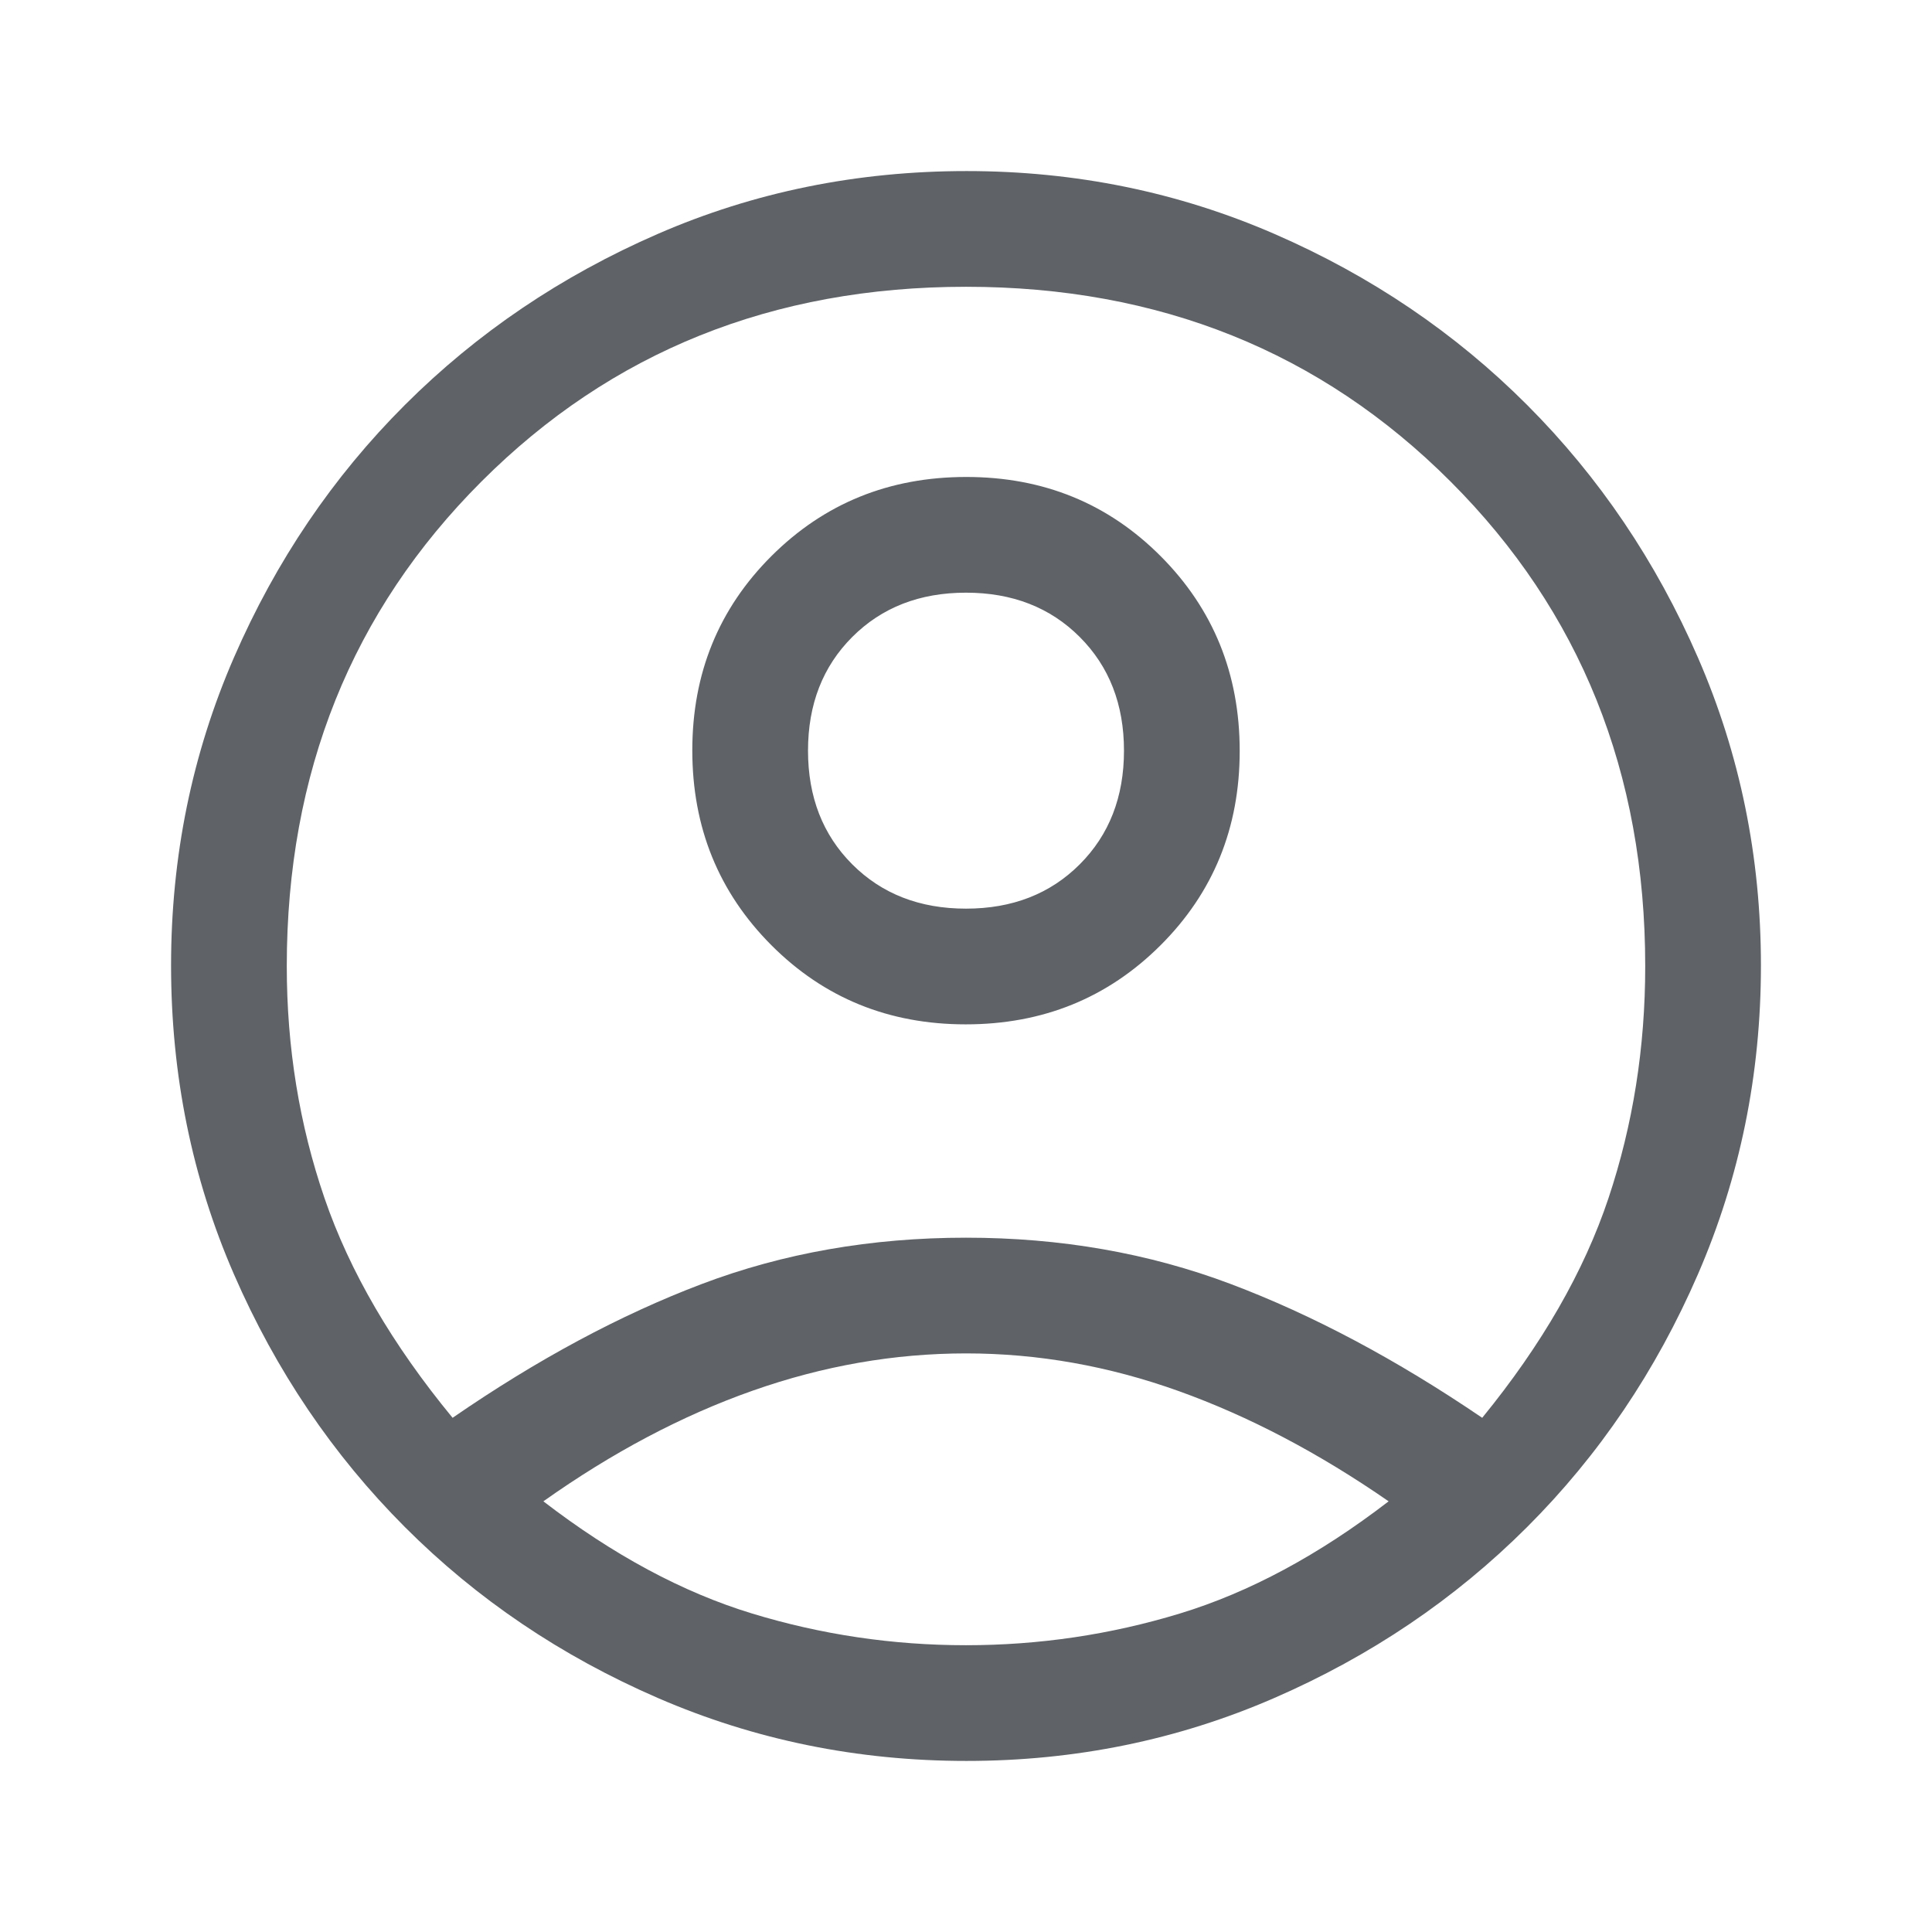 <svg xmlns="http://www.w3.org/2000/svg" height="24px" viewBox="0 -960 960 960" width="24px" fill="#5f6368"><path d="M224.89-255.5Q288-299 348.75-322T480-345q70.5 0 131.5 23t125 66.5Q781-310 799.25-364.65 817.5-419.3 817.5-479.9q0-144.1-96.75-240.85T480-817.5q-144 0-240.75 96.75T142.5-479.9q0 60.6 18.75 115.25t63.64 109.15ZM479.87-451q-57.37 0-96.62-39.38Q344-529.76 344-587.13t39.38-96.62Q422.76-723 480.13-723t96.62 39.38Q616-644.24 616-586.87t-39.38 96.62Q537.24-451 479.87-451Zm.35 366q-81.13 0-153.29-31.26-72.15-31.27-125.79-85Q147.5-255 116.25-326.81T85-480.27q0-81.14 31.26-153.05 31.27-71.9 85-125.54Q255-812.5 326.81-843.75T480.27-875q81.14 0 153.05 31.26 71.9 31.27 125.54 85Q812.5-705 843.75-633.13T875-480.22q0 81.13-31.26 153.29-31.27 72.15-85 125.79Q705-147.5 633.13-116.25T480.22-85Zm-.25-57.5q54.53 0 106.28-15.75T690-214q-52-36-104.23-54.75-52.23-18.75-105.71-18.75T374.04-269Q321.5-250.5 270-214q52 40 103.72 55.75t106.25 15.75Zm.03-366q34.5 0 56.5-22t22-56.5q0-34.5-22-56.5t-56.5-22q-34.5 0-56.5 22t-22 56.5q0 34.5 22 56.5t56.5 22Zm0-78.5Zm0 372Z"/></svg>